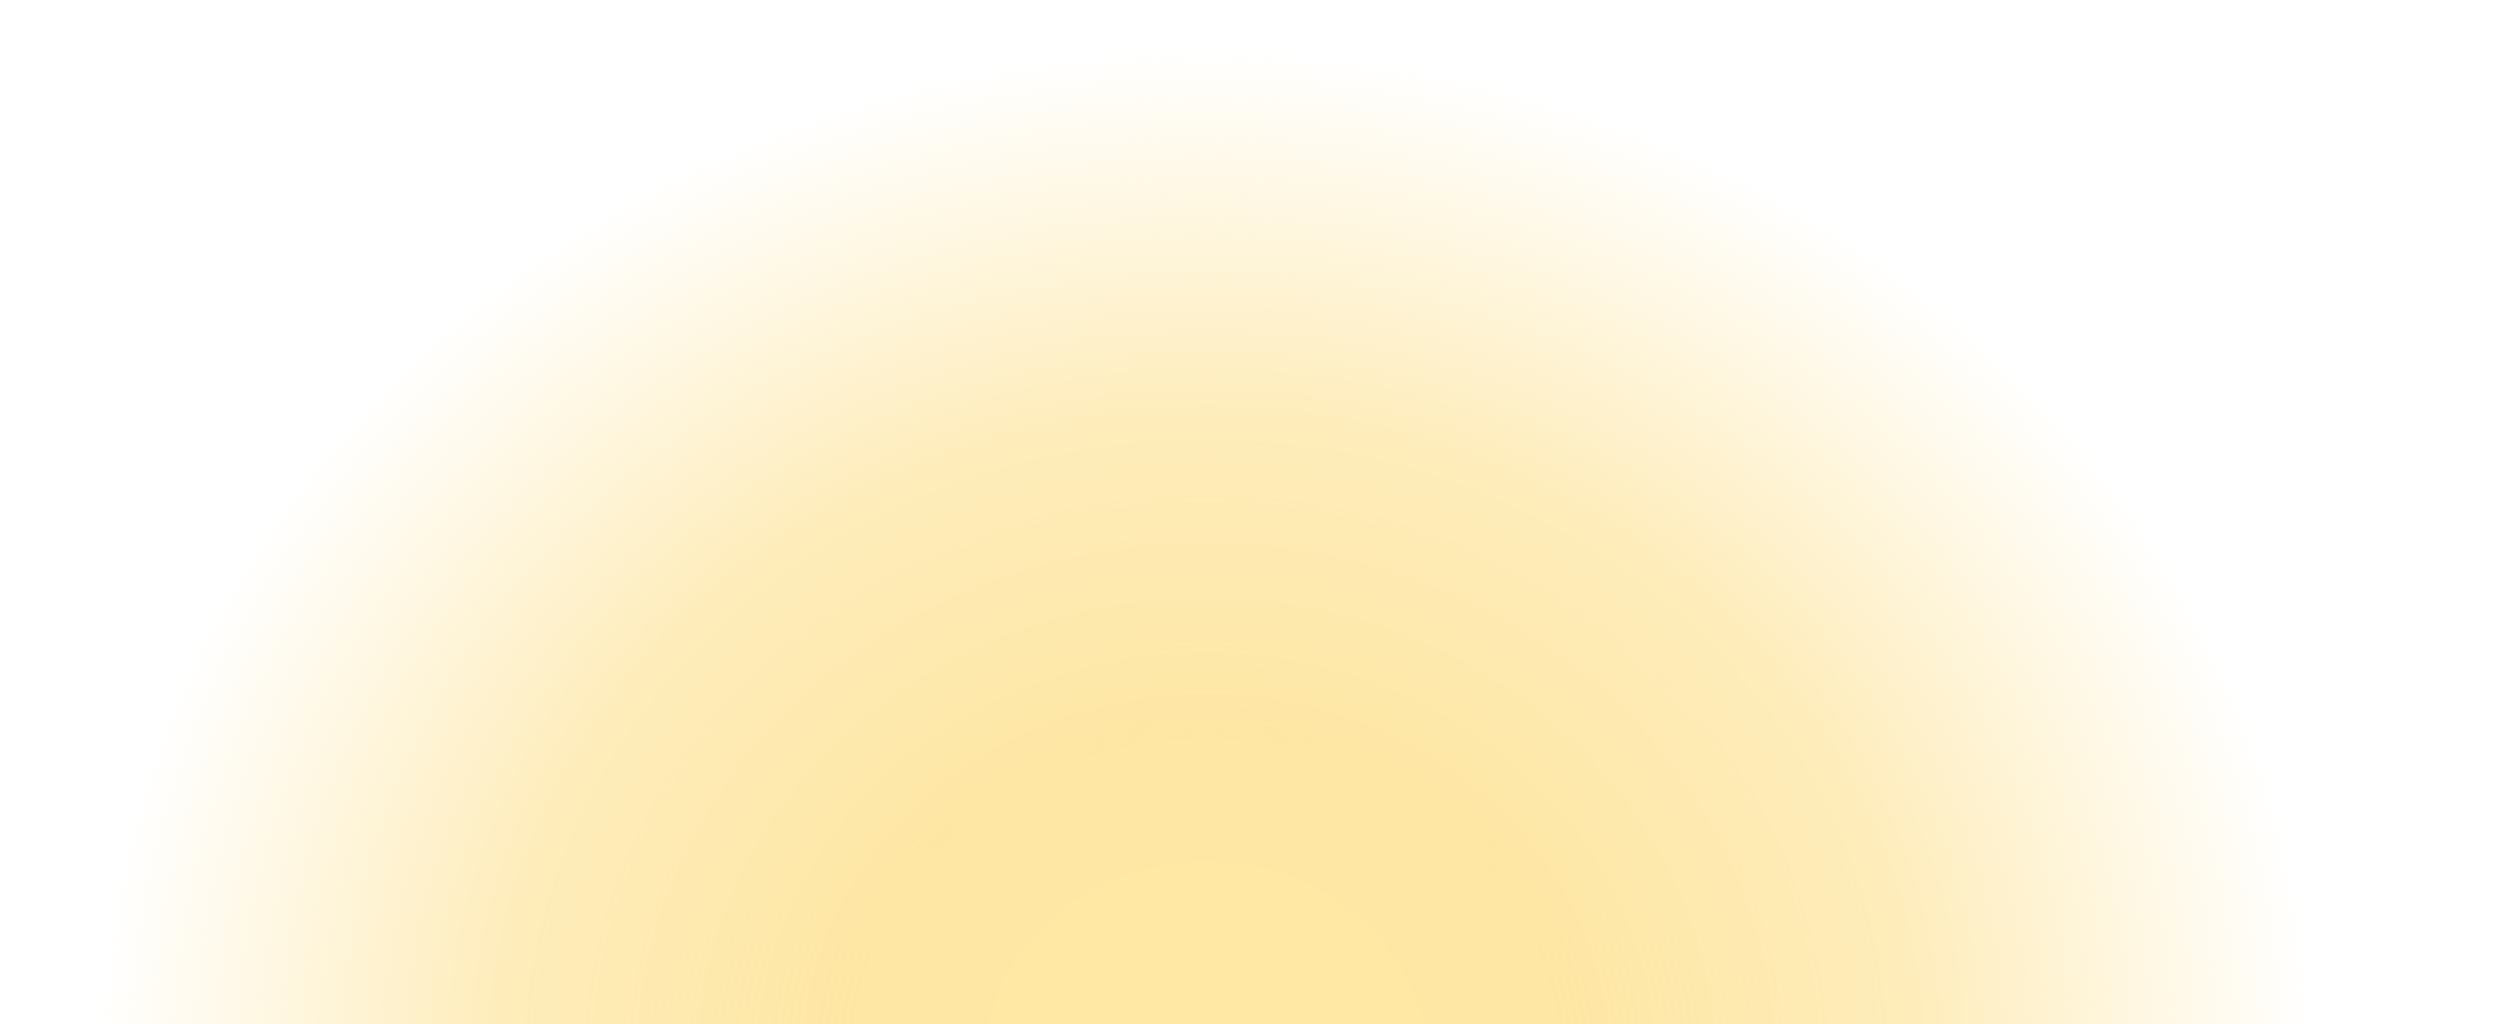 <?xml version="1.0" encoding="UTF-8" standalone="no"?>
<!-- Created with Inkscape (http://www.inkscape.org/) -->

<svg
   xmlns:dc="http://purl.org/dc/elements/1.1/"
   xmlns:cc="http://creativecommons.org/ns#"
   xmlns:rdf="http://www.w3.org/1999/02/22-rdf-syntax-ns#"
   xmlns:svg="http://www.w3.org/2000/svg"
   xmlns="http://www.w3.org/2000/svg"
   xmlns:xlink="http://www.w3.org/1999/xlink"
   xmlns:sodipodi="http://sodipodi.sourceforge.net/DTD/sodipodi-0.dtd"
   xmlns:inkscape="http://www.inkscape.org/namespaces/inkscape"
   width="1065.875"
   height="436.688"
   viewBox="0 0 282.013 115.54"
   version="1.1"
   id="svg23489"
   inkscape:version="0.48.5 r10040"
   sodipodi:docname="sand_color_blur_full.svg">
  <defs
     id="defs23483">
    <linearGradient
       id="linearGradient43370">
      <stop
         style="stop-color:#ffdf83;stop-opacity:1"
         offset="0"
         id="stop43372" />
      <stop
         id="stop43382"
         offset="0.318"
         style="stop-color:#fddd82;stop-opacity:1" />
      <stop
         id="stop43380"
         offset="0.636"
         style="stop-color:#fddd82;stop-opacity:0.749" />
      <stop
         style="stop-color:#fddd82;stop-opacity:0"
         offset="1"
         id="stop43374" />
    </linearGradient>
    <filter
       color-interpolation-filters="sRGB"
       inkscape:collect="always"
       id="filter63629">
      <feGaussianBlur
         inkscape:collect="always"
         stdDeviation="25.606"
         id="feGaussianBlur63631" />
    </filter>
    <radialGradient
       inkscape:collect="always"
       xlink:href="#linearGradient43370"
       id="radialGradient43378"
       cx="-1077.739"
       cy="12200.631"
       fx="-1077.739"
       fy="12200.631"
       r="346.433"
       gradientUnits="userSpaceOnUse"
       gradientTransform="matrix(0,-1.248,1.363,1.8203897e-6,-16114.589,-892.067)" />
    <radialGradient
       inkscape:collect="always"
       xlink:href="#linearGradient43370"
       id="radialGradient43387"
       gradientUnits="userSpaceOnUse"
       gradientTransform="matrix(0,-1.248,1.363,1.8203897e-6,-16114.589,-892.067)"
       cx="-1077.739"
       cy="12200.631"
       fx="-1077.739"
       fy="12200.631"
       r="346.433" />
  </defs>
  <sodipodi:namedview
     id="base"
     pagecolor="#7d848b"
     bordercolor="#666666"
     borderopacity="1.0"
     inkscape:pageopacity="0"
     inkscape:pageshadow="2"
     inkscape:zoom="0.30135381"
     inkscape:cx="-227.36645"
     inkscape:cy="-325.36553"
     inkscape:document-units="px"
     inkscape:current-layer="layer1"
     showgrid="false"
     inkscape:pagecheckerboard="false"
     showborder="true"
     units="px"
     inkscape:window-width="1920"
     inkscape:window-height="1017"
     inkscape:window-x="-8"
     inkscape:window-y="-8"
     inkscape:window-maximized="1"
     inkscape:showpageshadow="false"
     guidetolerance="28"
     fit-margin-top="0"
     fit-margin-left="0"
     fit-margin-right="0"
     fit-margin-bottom="0">
    <inkscape:grid
       type="xygrid"
       id="grid24034"
       spacingx="1px"
       spacingy="1px"
       empspacing="8"
       visible="true"
       enabled="true"
       snapvisiblegridlinesonly="true"
       originx="342.285px"
       originy="-478.68px" />
  </sodipodi:namedview>
  <g
     inkscape:label="Layer 1"
     inkscape:groupmode="layer"
     id="layer1"
     transform="translate(90.563,-54.809)">
    <path
       style="opacity:0.735;color:#000000;fill:url(#radialGradient43387);fill-opacity:1;fill-rule:nonzero;stroke:none;stroke-width:12;marker:none;visibility:visible;display:inline;overflow:visible;enable-background:accumulate"
       d="M 534.438,0 C 252.799,0 22.054,192.487 1.5,436.688 l 1065.875,0 C 1046.821,192.487 816.076,0 534.438,0 z"
       transform="matrix(0.265,0,0,0.265,-90.96,54.809)"
       id="path42860"
       inkscape:connector-curvature="0" />
  </g>
</svg>
